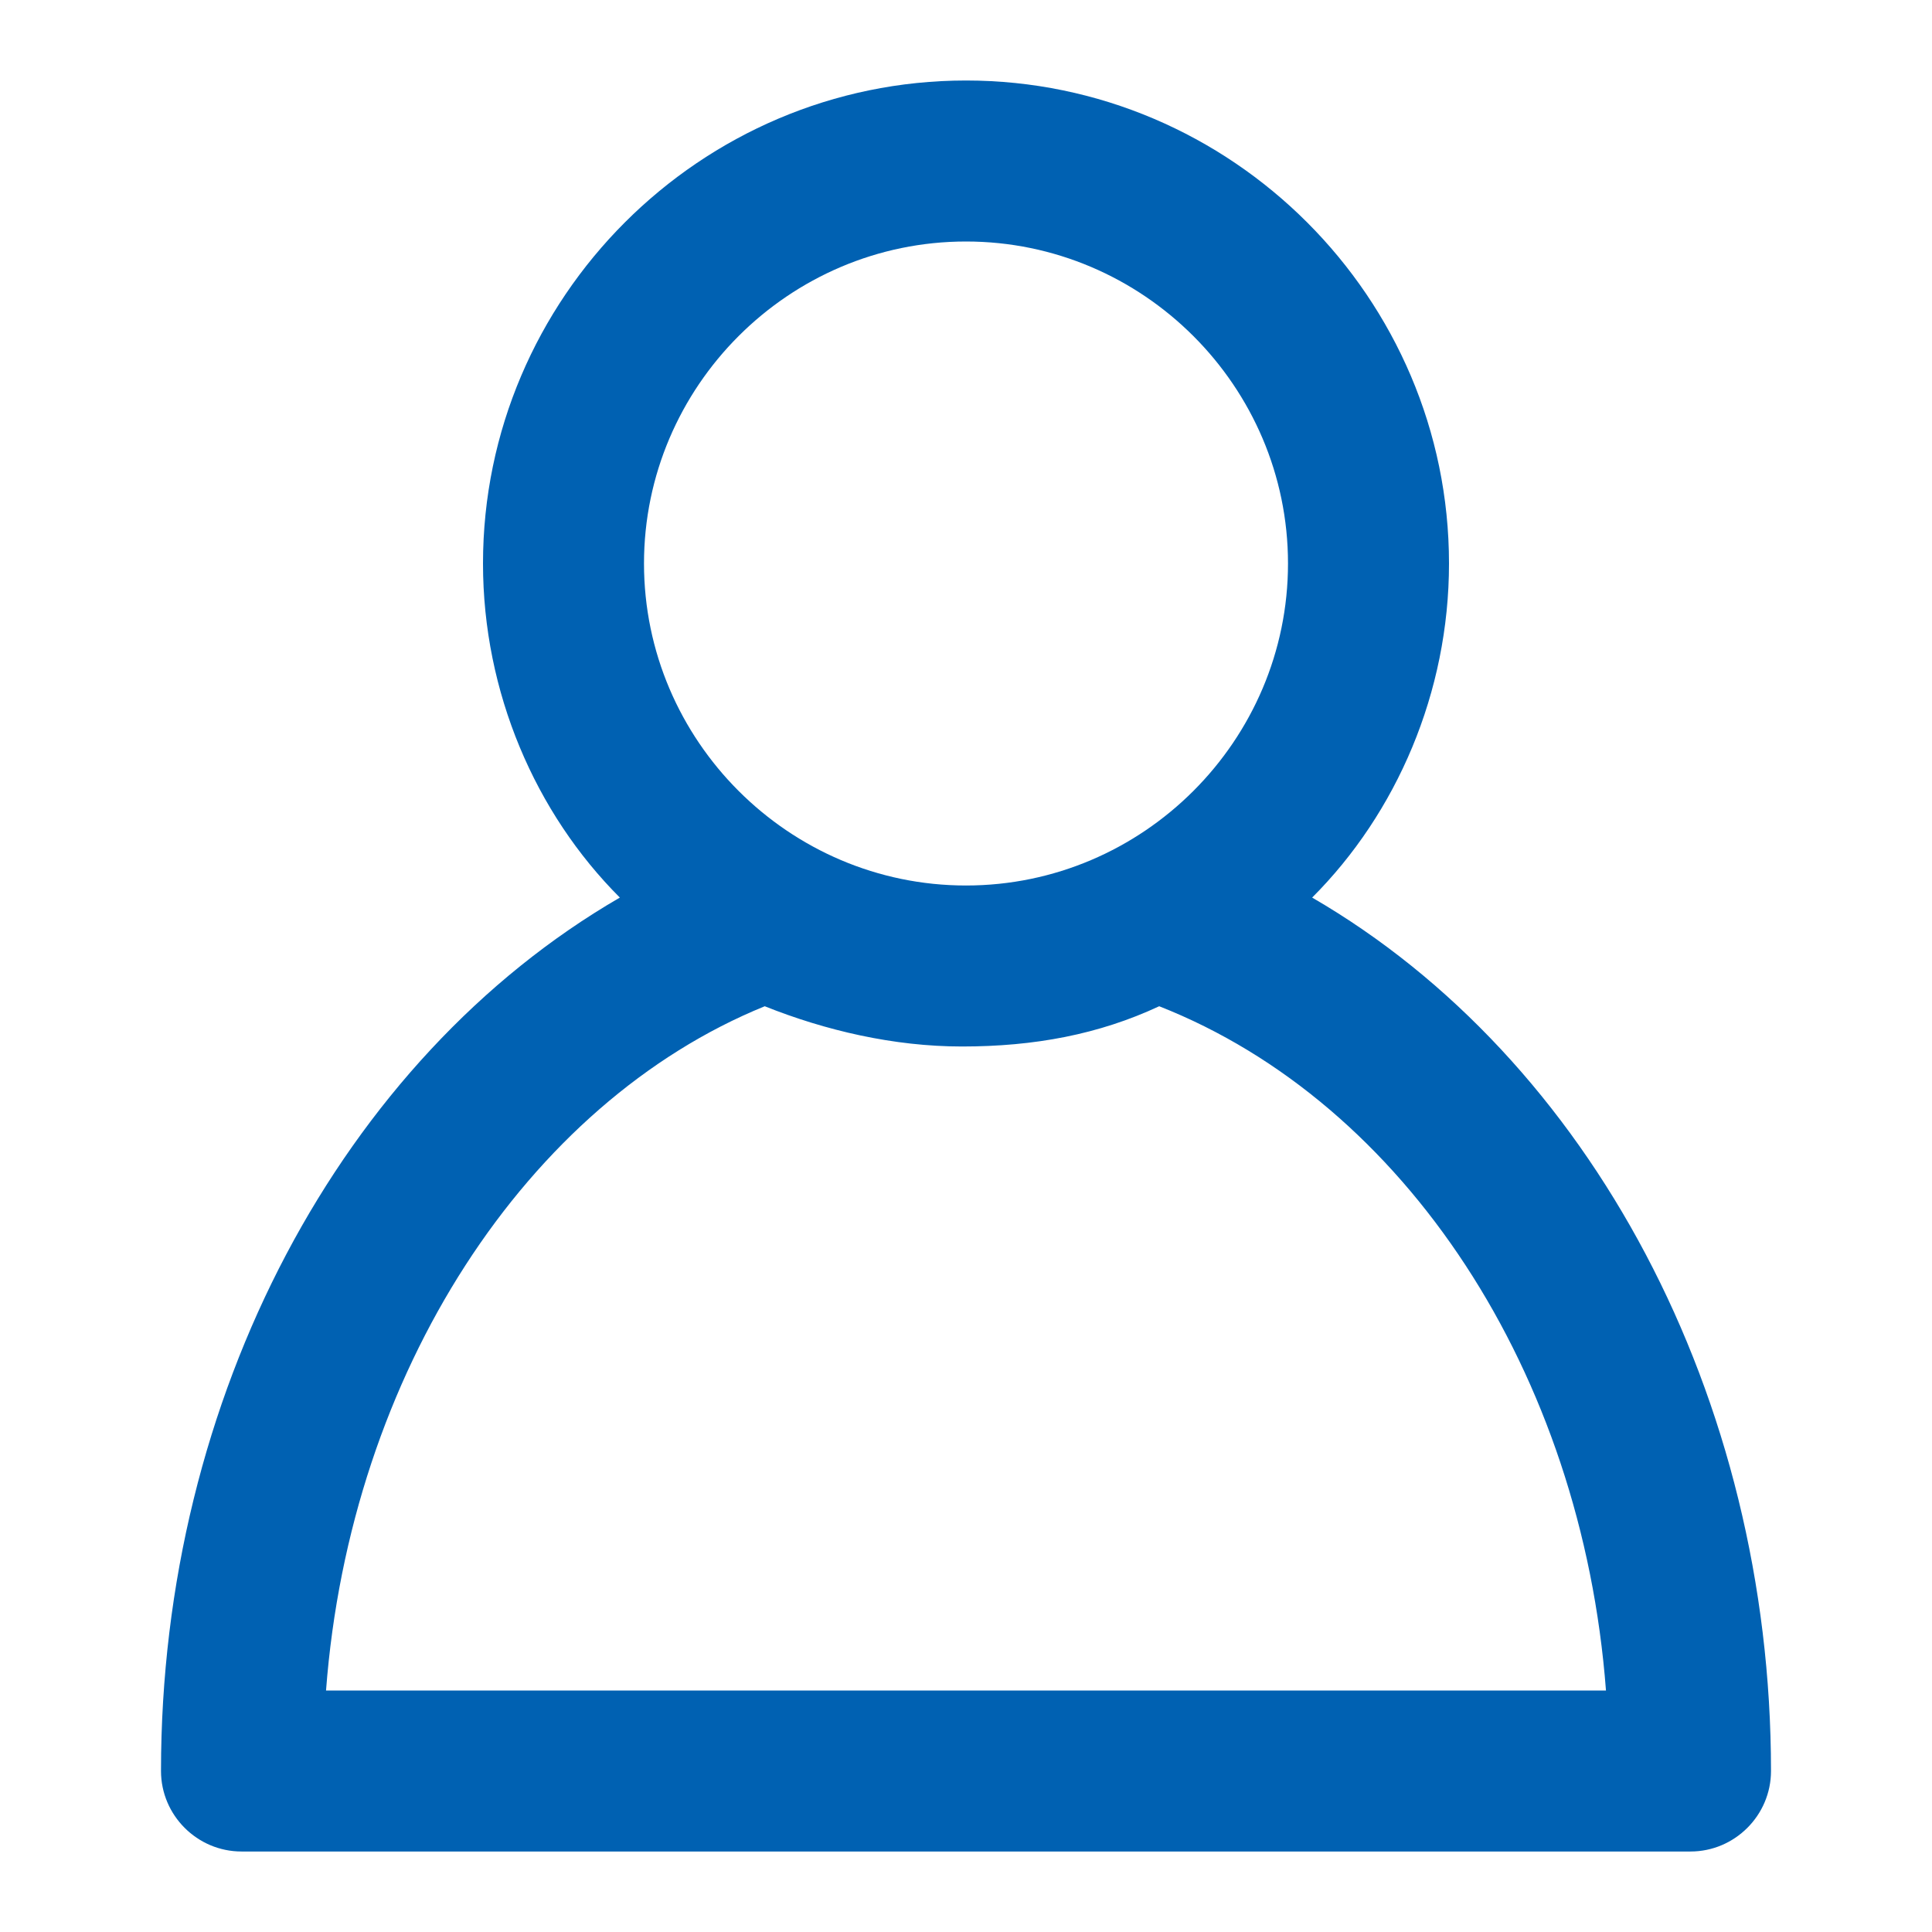 <svg t="1717226133286" class="icon" viewBox="0 0 1024 1024" version="1.1" xmlns="http://www.w3.org/2000/svg" p-id="6043" id="mx_n_1717226133287" width="200" height="200"><path d="M938.667 938.667c0 23.467-19.2 42.667-42.667 42.667H128c-23.467 0-42.667-19.2-42.667-42.667 0-198.4 96-377.6 243.2-462.933-44.8-44.8-72.533-108.8-72.533-177.067 0-140.8 115.2-256 256-256s256 115.2 256 256c0 68.267-27.733 132.267-72.533 177.067C842.667 561.067 938.667 740.267 938.667 938.667zM172.8 896h678.4c-12.8-168.533-106.667-311.467-236.8-362.667-32 14.933-66.133 21.333-104.533 21.333-36.267 0-72.533-8.533-104.533-21.333-125.867 51.2-219.733 194.133-232.533 362.667zM512 128c-93.867 0-170.667 76.8-170.667 170.667s76.8 170.667 170.667 170.667 170.667-76.8 170.667-170.667-76.8-170.667-170.667-170.667z" fill="#0061b2" p-id="6044"></path></svg>